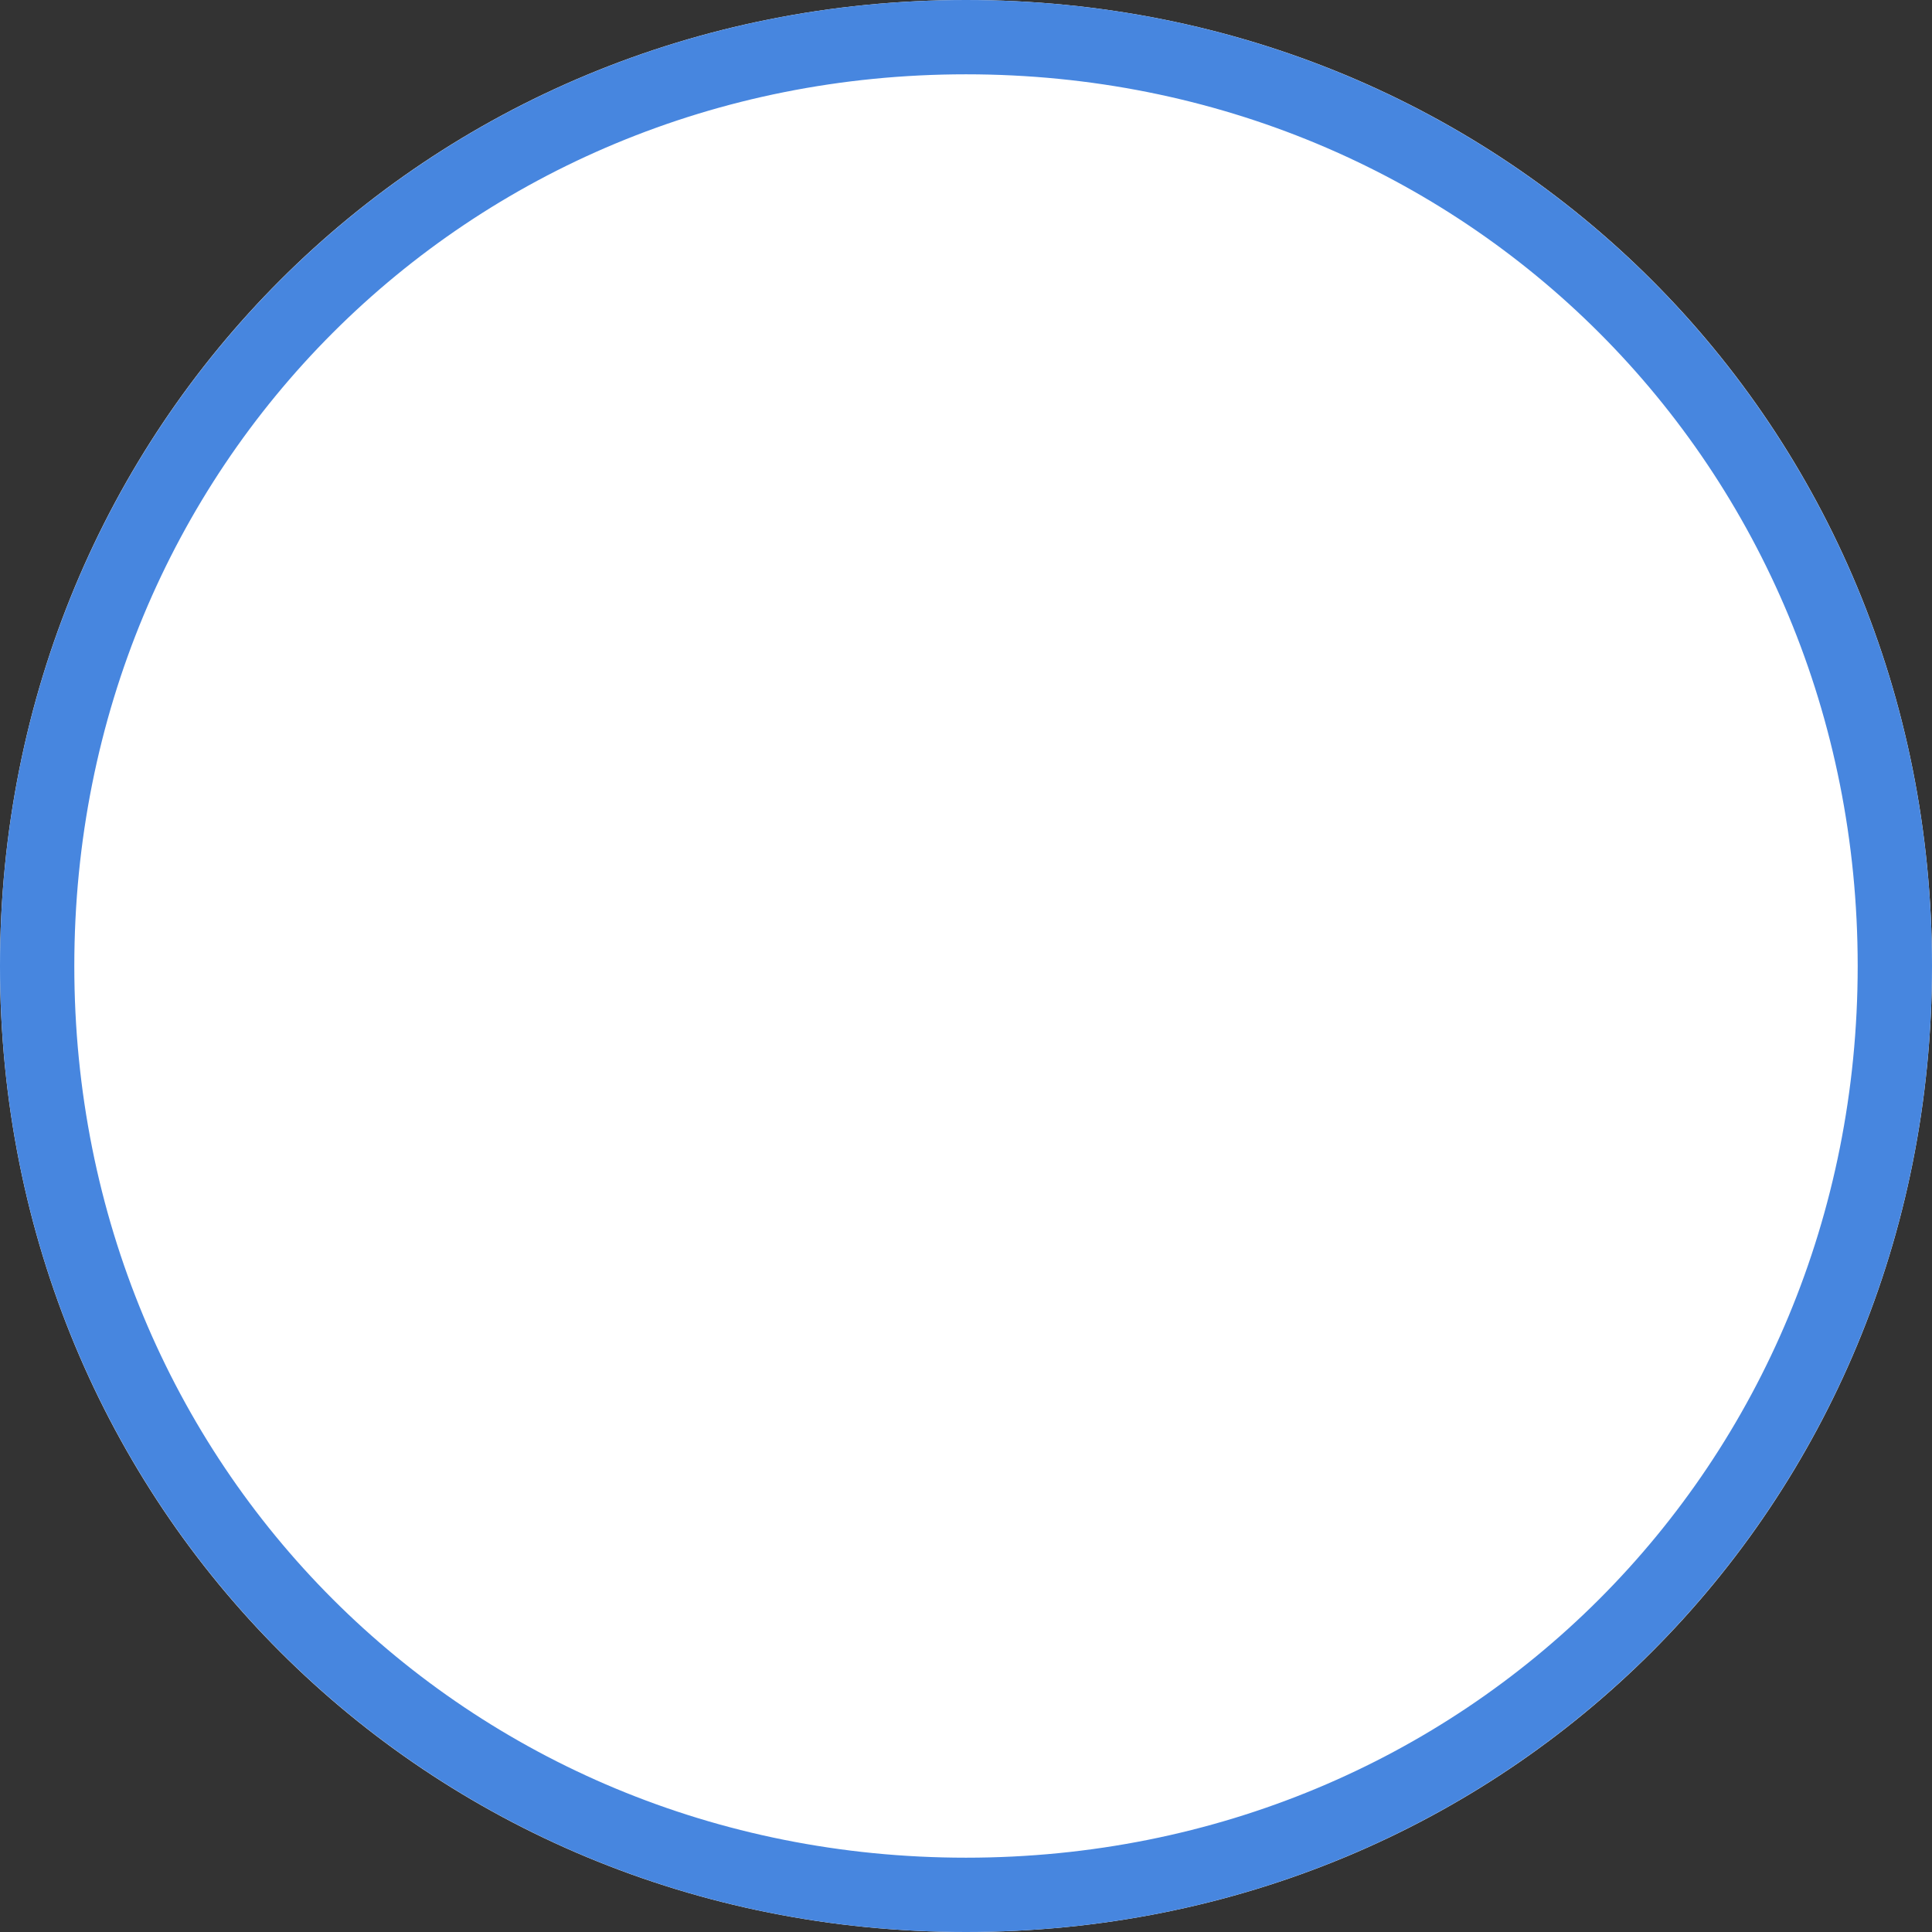 ﻿<?xml version="1.0" encoding="utf-8"?>
<svg version="1.1" xmlns:xlink="http://www.w3.org/1999/xlink" width="26px" height="26px" xmlns="http://www.w3.org/2000/svg">
  <rect width="100%" height="100%" fill="#333333" stroke="none"/>
  <g transform="matrix(1 0 0 1 -1196 -75 )">
    <path d="M 1209 75  C 1216.28 75  1222 80.72  1222 88  C 1222 95.28  1216.28 101  1209 101  C 1201.72 101  1196 95.28  1196 88  C 1196 80.72  1201.72 75  1209 75  Z " fill-rule="nonzero" fill="#ffffff" stroke="none" />
    <path d="M 1209 75.5  C 1216 75.5  1221.5 81  1221.5 88  C 1221.5 95  1216 100.5  1209 100.5  C 1202 100.5  1196.5 95  1196.5 88  C 1196.5 81  1202 75.5  1209 75.5  Z " stroke-width="1" stroke="#4786df" fill="none" />
  </g>
</svg>